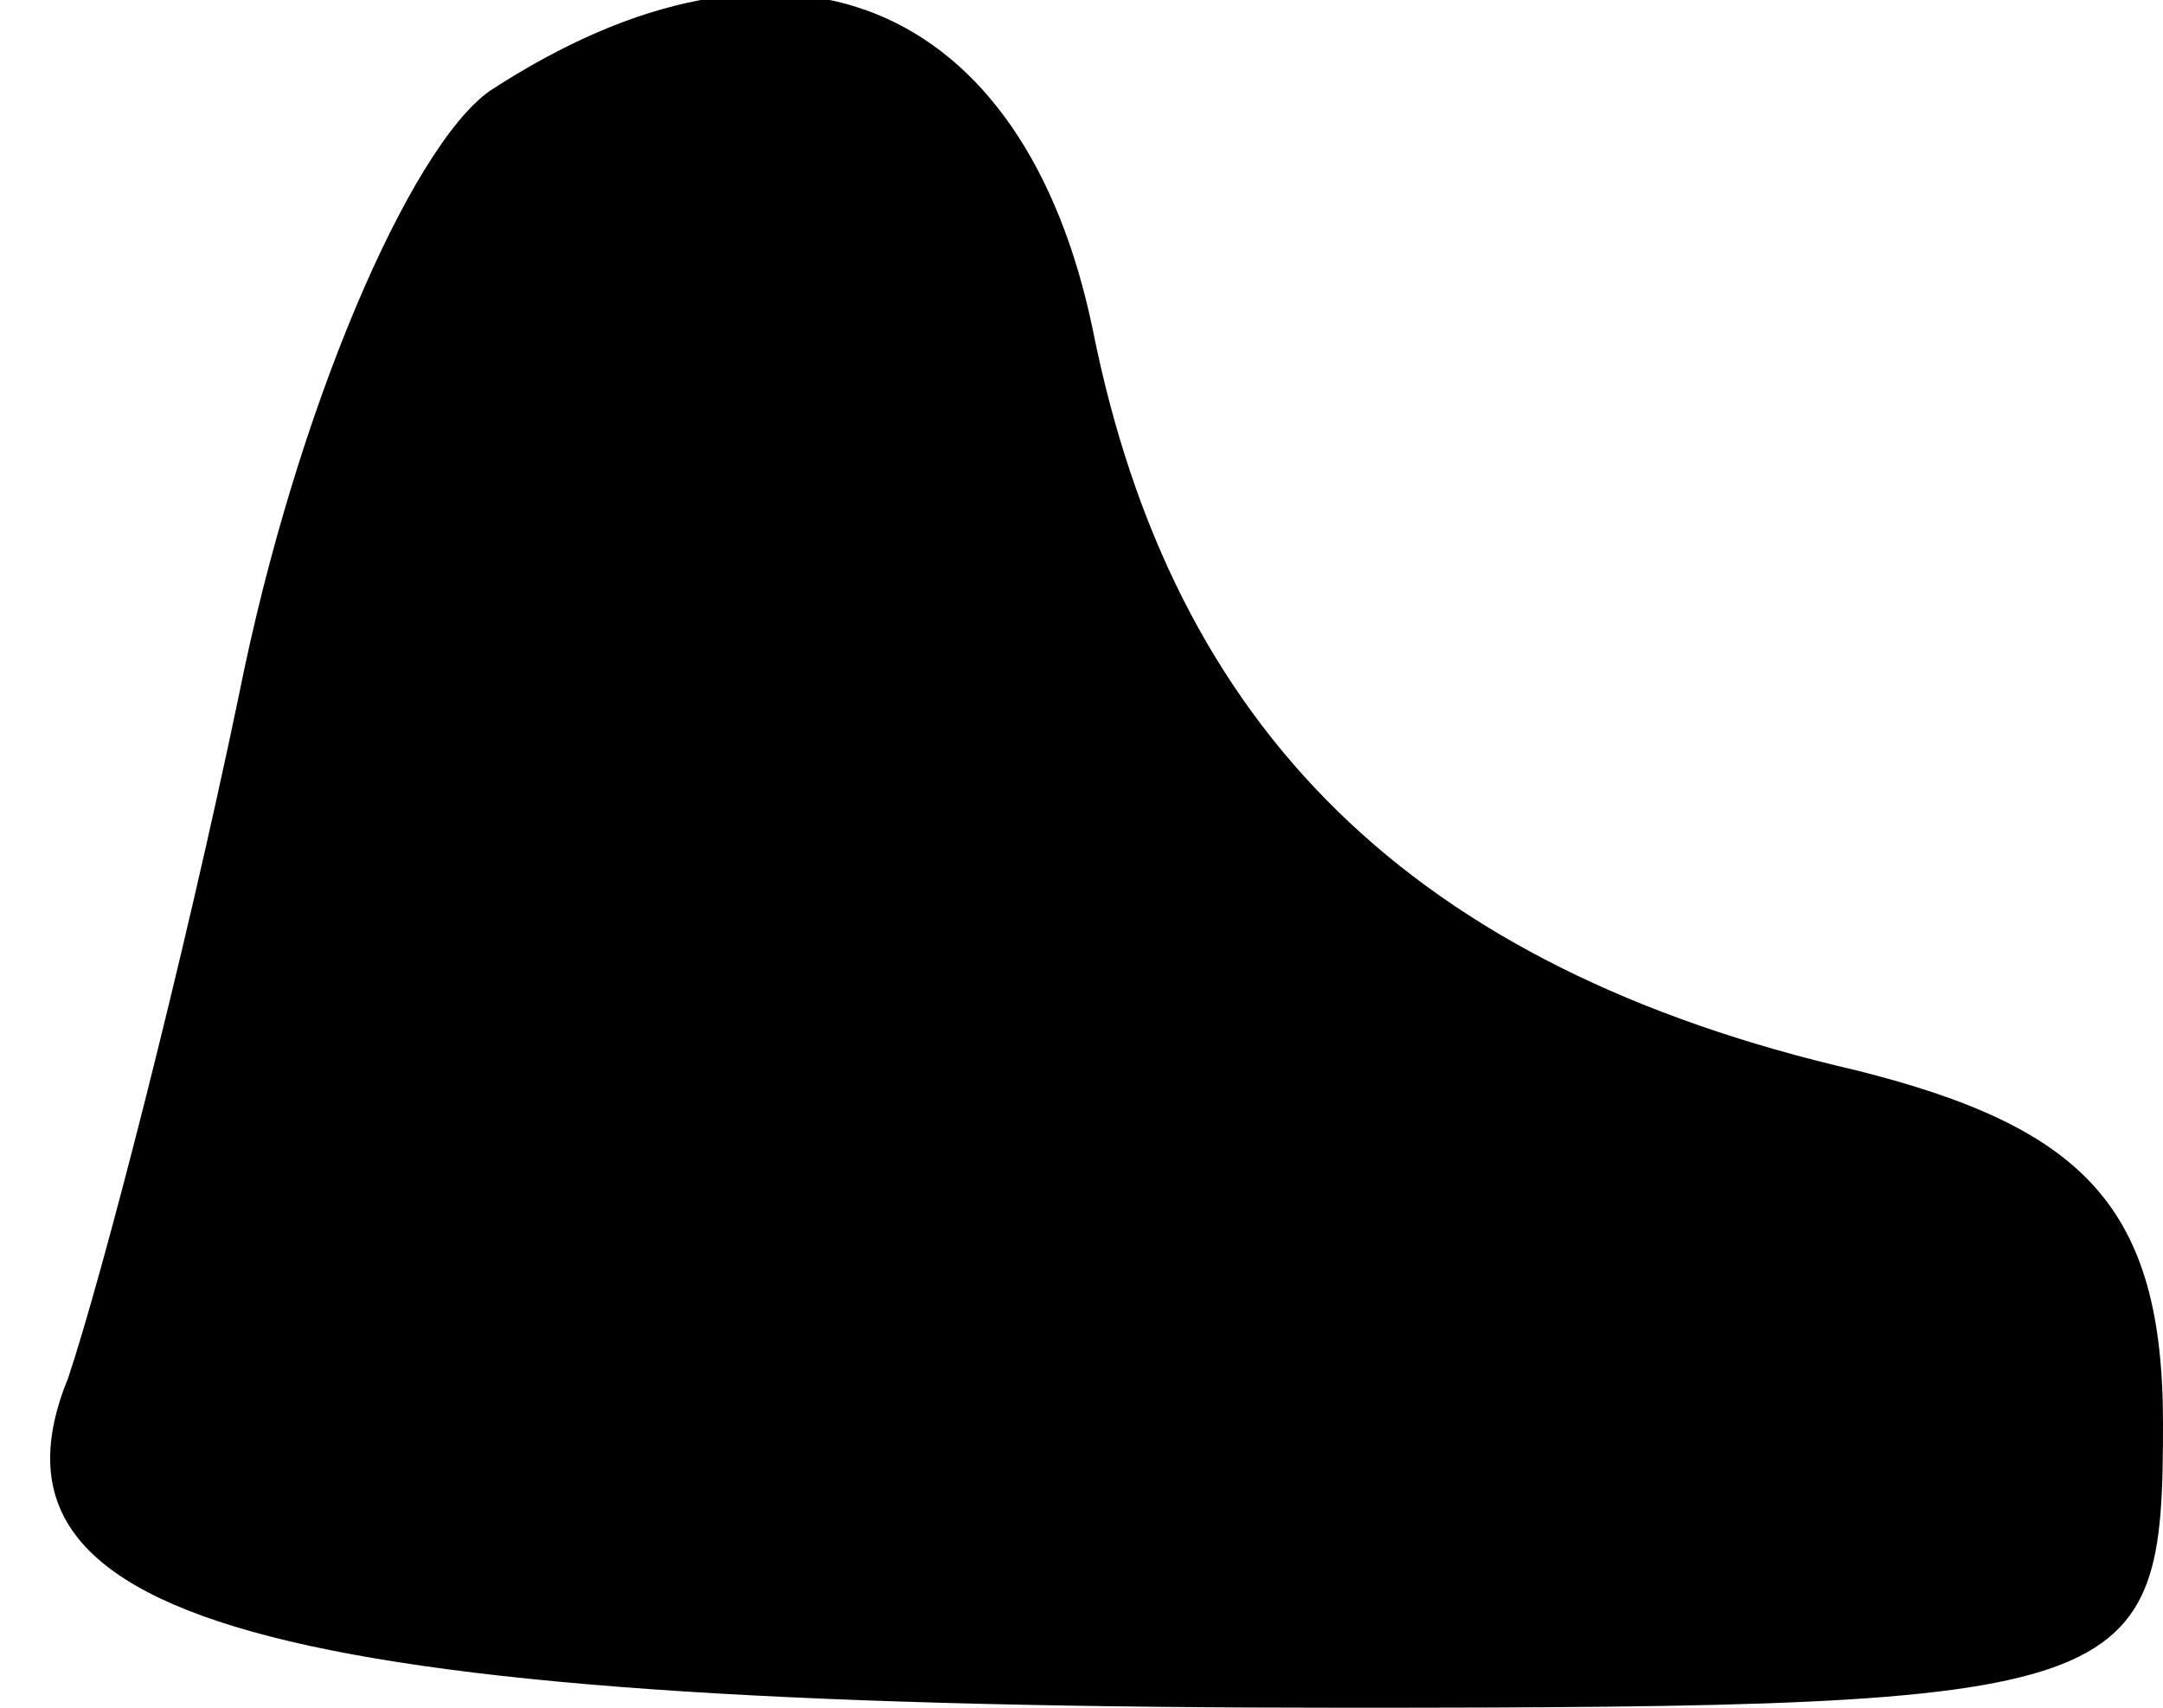 <?xml version="1.0" standalone="no"?>
<!DOCTYPE svg PUBLIC "-//W3C//DTD SVG 20010904//EN"
 "http://www.w3.org/TR/2001/REC-SVG-20010904/DTD/svg10.dtd">
<svg version="1.0" xmlns="http://www.w3.org/2000/svg"
 width="19pt" height="15pt" viewBox="0 0 19 15"
 preserveAspectRatio="xMidYMid meet">
<g transform="translate(0,15) scale(0.1,-0.1)"
fill="#000000" stroke="none">
<path fill="#000000" stroke="none" d="M43 142 c-7 -5 -17 -28 -22 -53 -5 -24
-12 -51 -15 -60 -9 -22 19 -29 112 -29 70 0 72 1 72 25 0 19 -7 26 -27 31 -39
9 -60 30 -67 65 -6 29 -27 38 -53 21z"/>
</g>
</svg>
